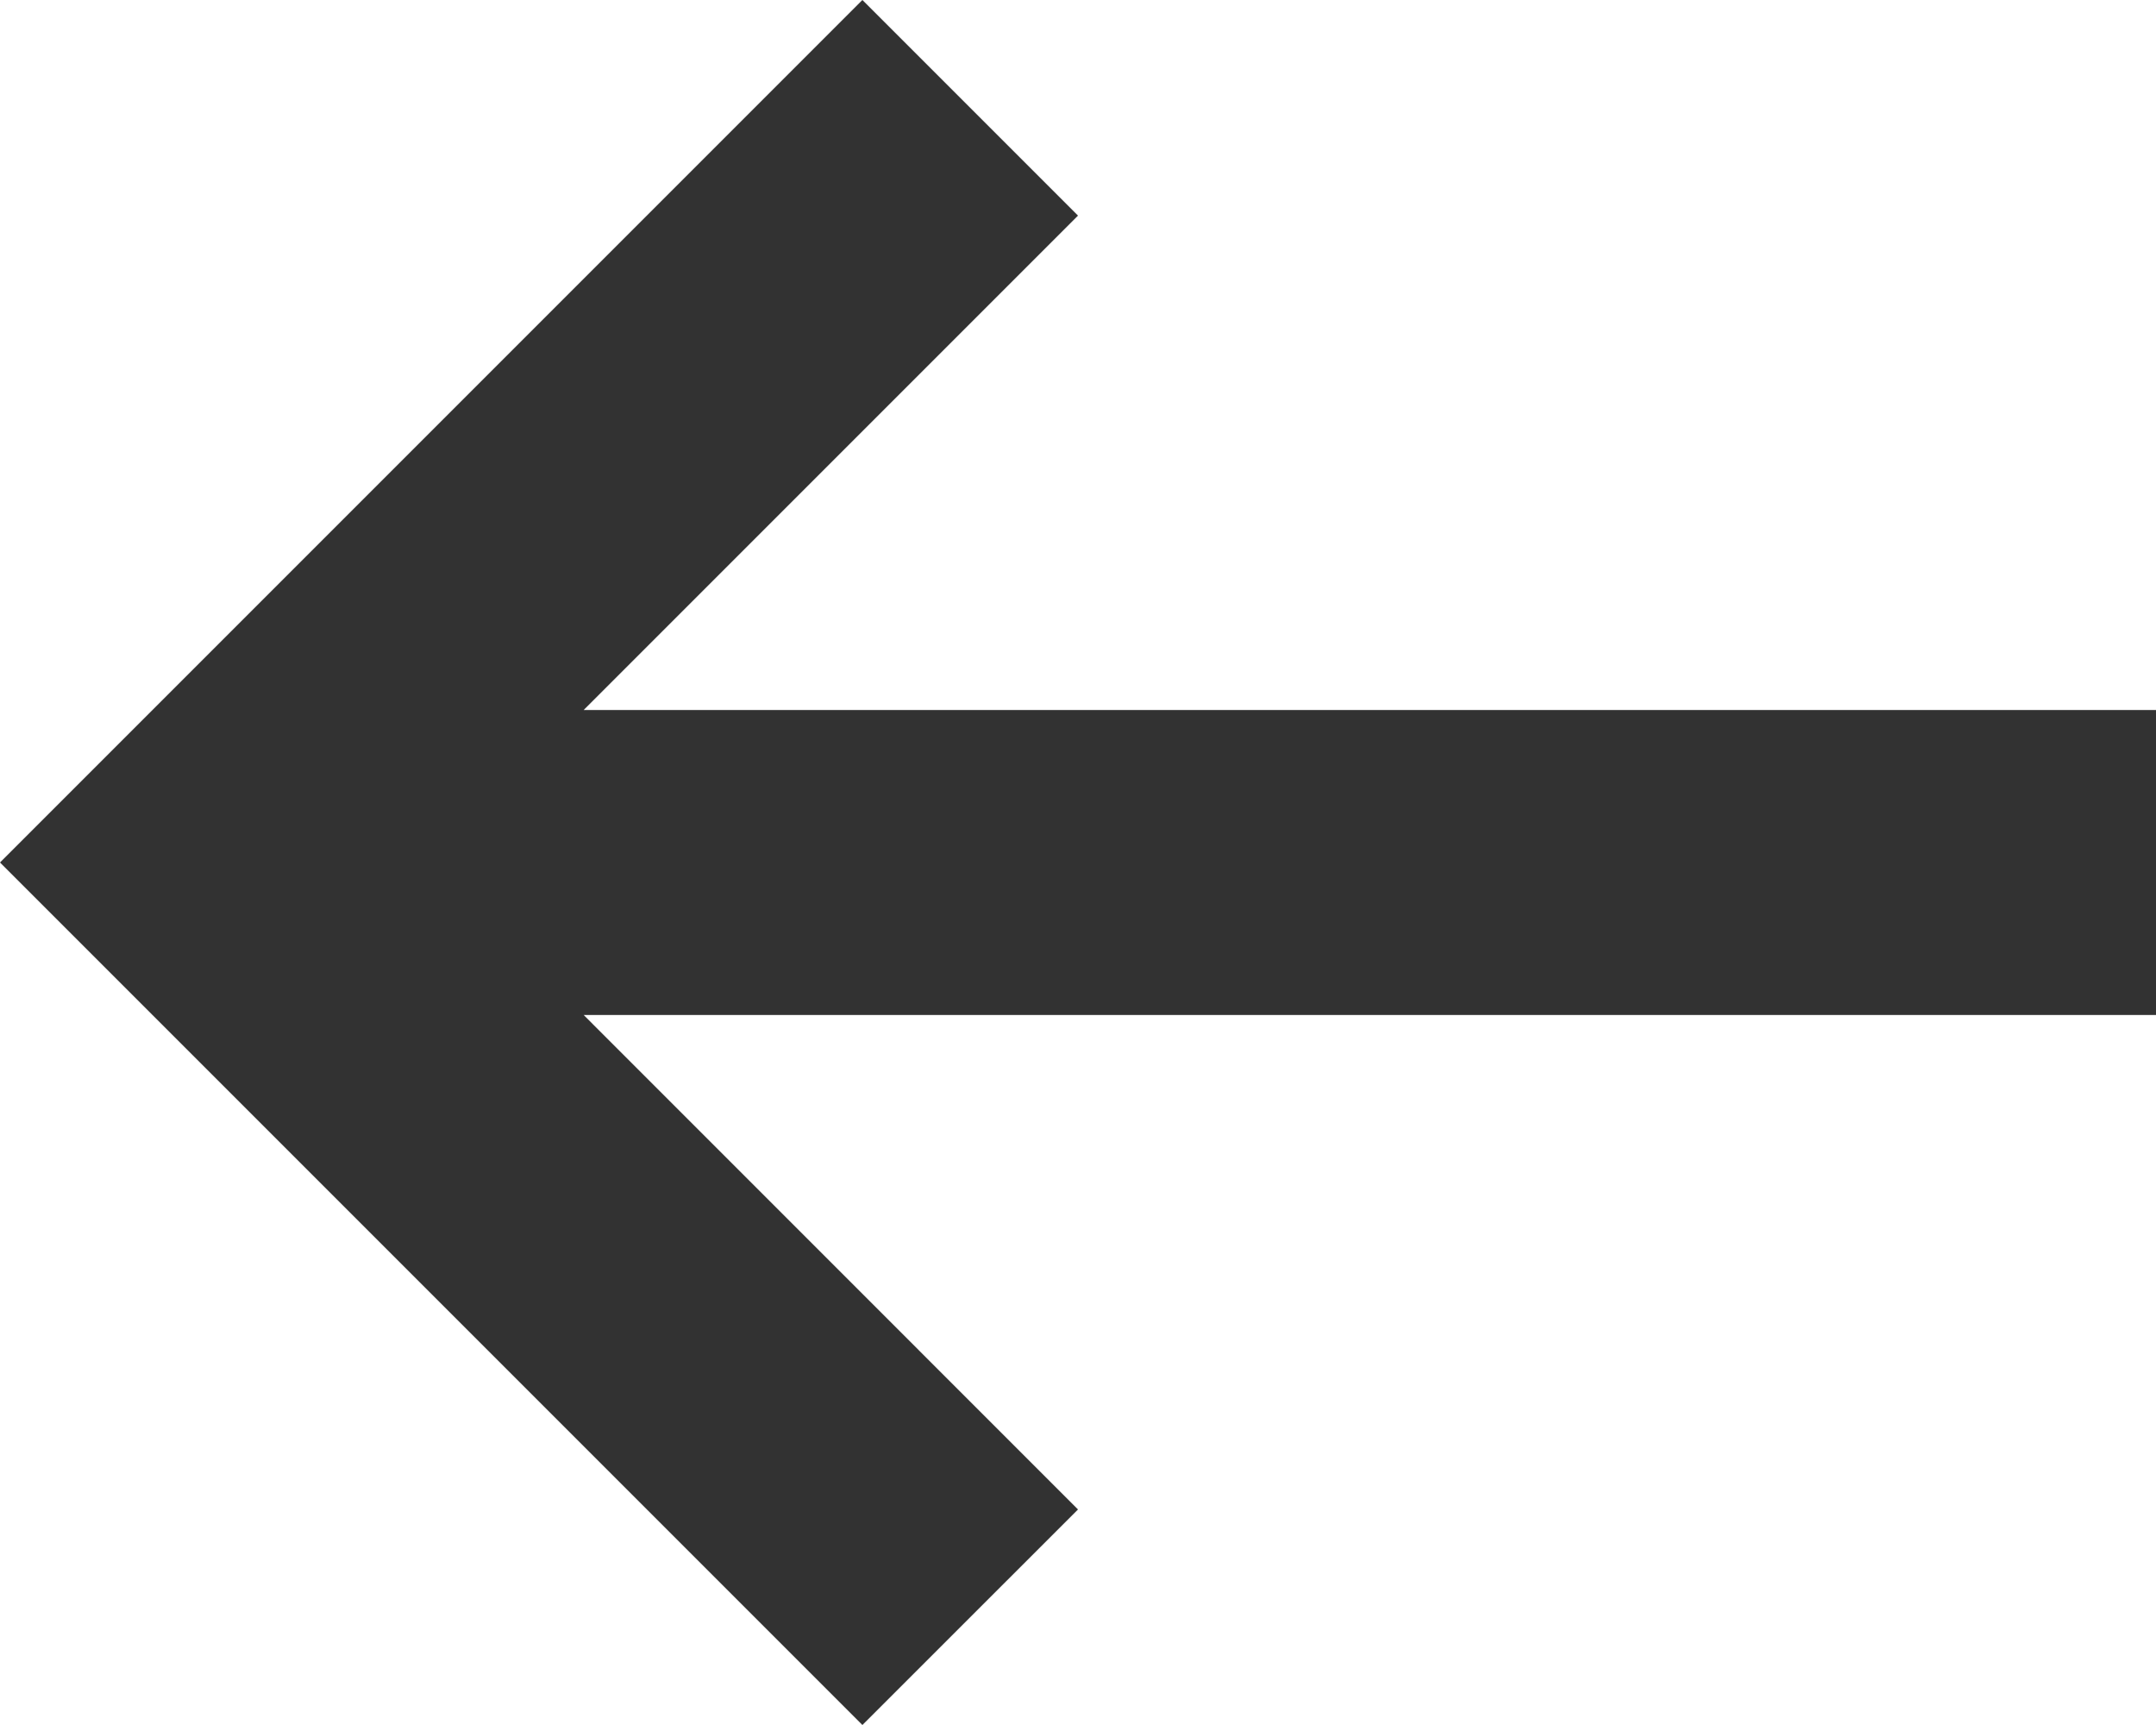 <?xml version="1.0" encoding="utf-8"?>
<!-- Generator: Adobe Illustrator 15.1.0, SVG Export Plug-In . SVG Version: 6.00 Build 0)  -->
<!DOCTYPE svg PUBLIC "-//W3C//DTD SVG 1.1//EN" "http://www.w3.org/Graphics/SVG/1.1/DTD/svg11.dtd">
<svg version="1.1" id="Layer_1" xmlns="http://www.w3.org/2000/svg" xmlns:xlink="http://www.w3.org/1999/xlink" x="0px" y="0px"
	 width="25px" height="20px" viewBox="0 0 25 20" enable-background="new 0 0 25 20" xml:space="preserve">
<path fill="#323232" d="M-1.991,10"/>
<polygon fill="#323232" points="25,8.232 6.768,8.232 12.5,2.5 10,0 0,10 10,20 12.5,17.501 6.768,11.768 25,11.768 "/>
<path fill="#323232" d="M0,10"/>
</svg>
